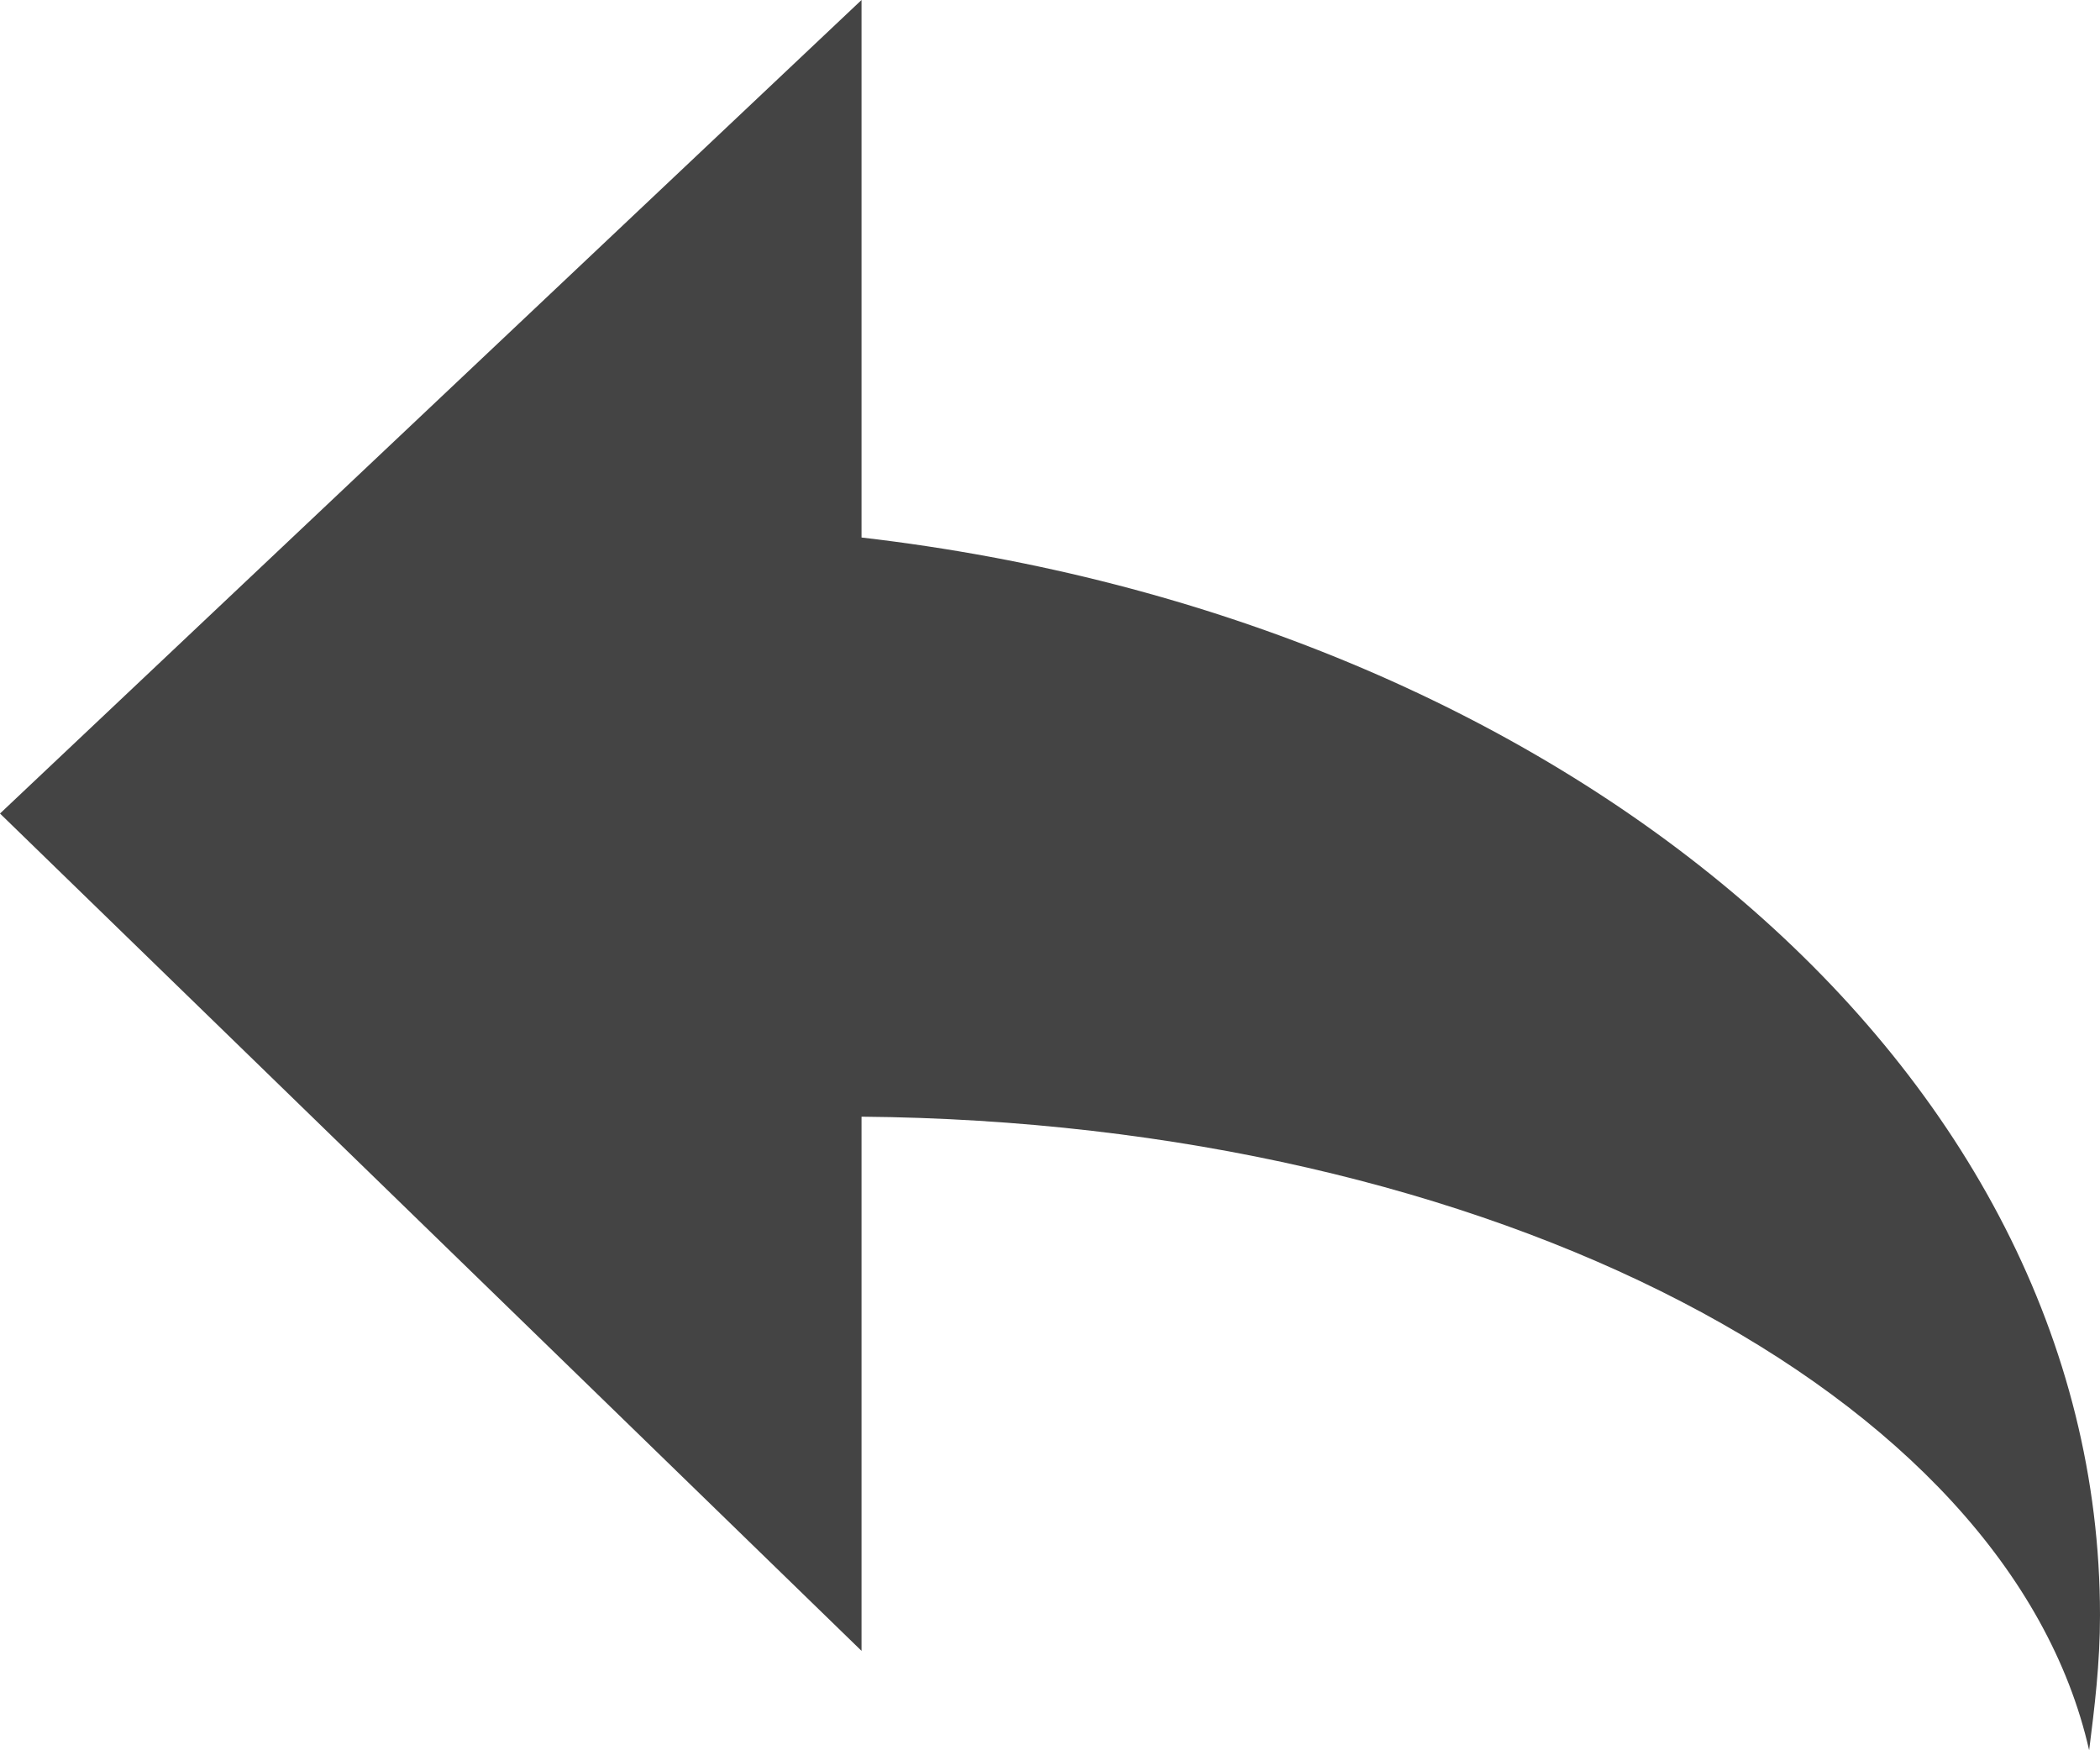 <?xml version="1.0" encoding="utf-8"?>
<svg width="12px" height="10px" viewBox="0 0 12 10" version="1.1" xmlns="http://www.w3.org/2000/svg" xmlns:xlink="http://www.w3.org/1999/xlink">
    <title>Antworten</title>
    <path fill="#444444" d="M4.923,3.071V0L0,4.648l4.923,4.784V6.38c3.6,0.031,6.553,1.579,7.015,3.62C11.969,9.753,12,9.506,12,9.228
	C12,6.102,8.923,3.534,4.923,3.071L4.923,3.071z"/>
</svg>
